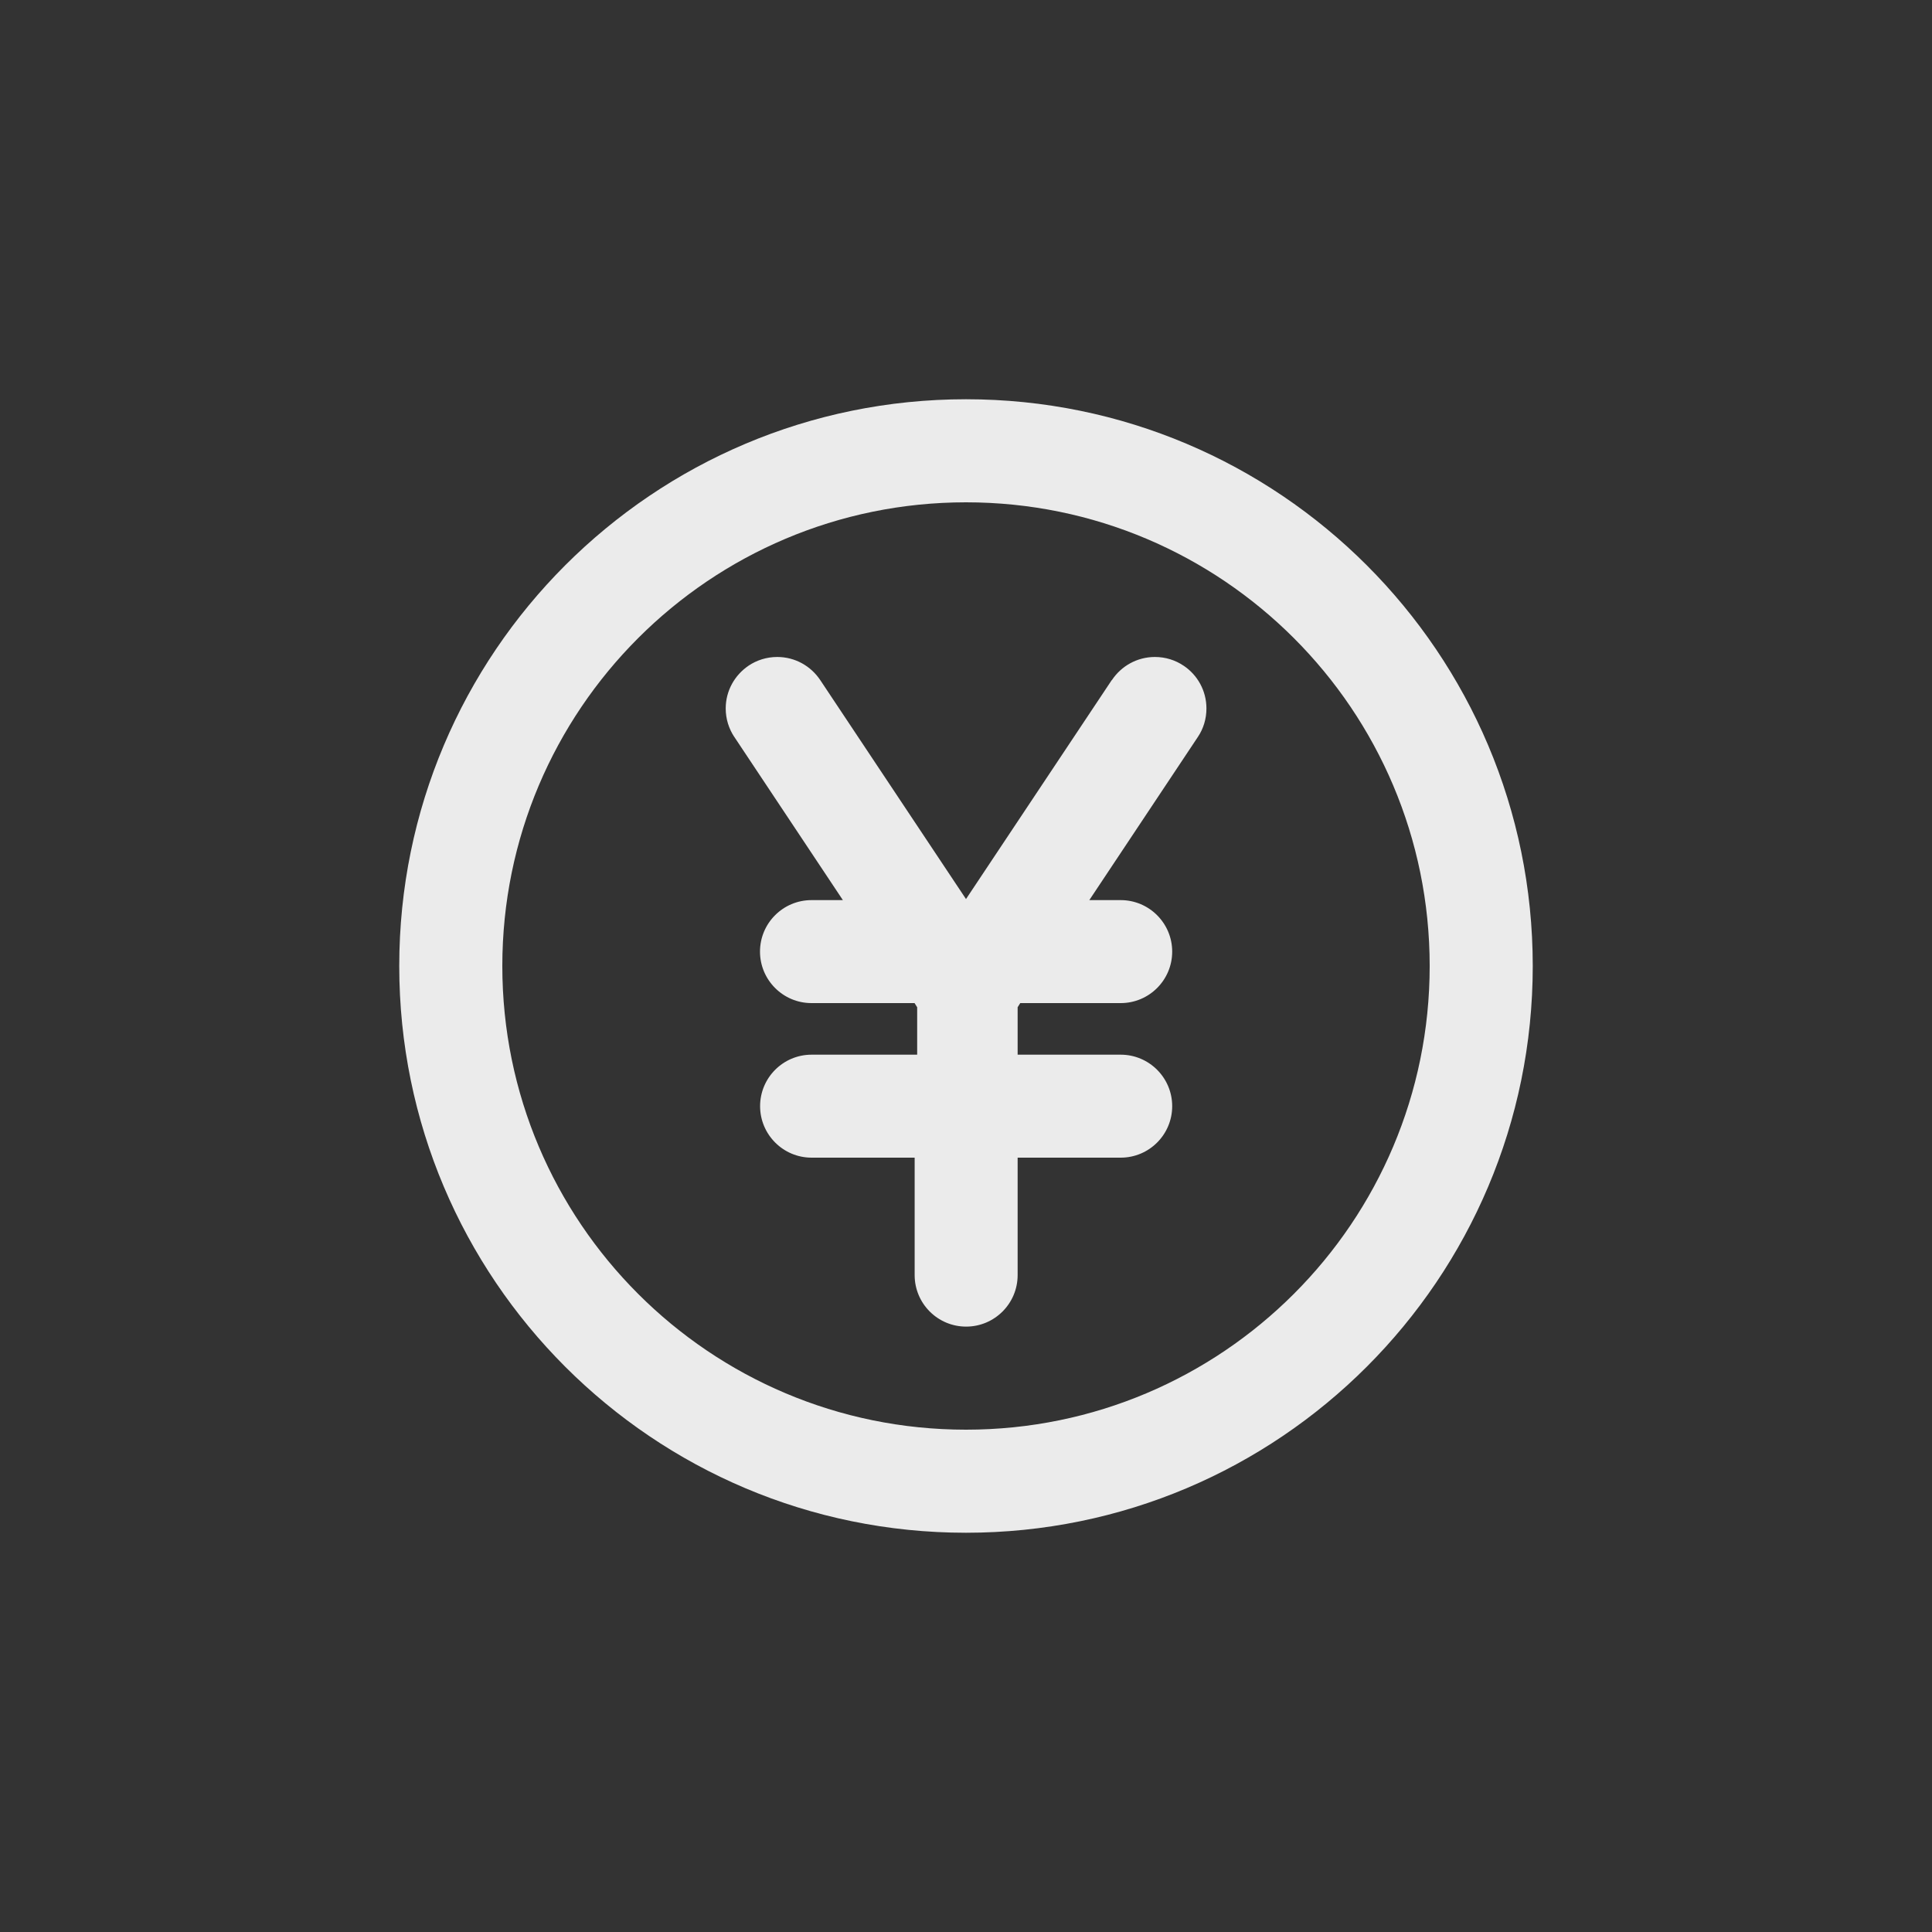 <!-- Generated by IcoMoon.io -->
<svg version="1.1" xmlns="http://www.w3.org/2000/svg" width="40" height="40" viewBox="0 0 40 40">
<rect x="0" y="0" width="40" height="40" fill="#333333" stroke="none"/>
<title>ul-yen-circle</title>
<path fill="#ebebeb" d="M20 8.266c-6.48 0-11.734 5.253-11.734 11.734s5.253 11.734 11.734 11.734c6.48 0 11.734-5.253 11.734-11.734v0c0-6.48-5.253-11.734-11.734-11.734v0zM20 29.6c-5.302 0-9.6-4.298-9.6-9.6s4.298-9.6 9.6-9.6c5.302 0 9.6 4.298 9.6 9.6v0c0 5.302-4.298 9.6-9.6 9.6v0zM23.018 14.080l-3.018 4.534-3.018-4.534c-0.194-0.29-0.52-0.478-0.89-0.478-0.221 0-0.426 0.067-0.597 0.182l0.004-0.002c-0.287 0.194-0.474 0.518-0.474 0.886 0 0.218 0.066 0.421 0.178 0.59l-0.002-0.004 2.25 3.382h-0.65c-0.589 0-1.066 0.478-1.066 1.066s0.478 1.066 1.066 1.066v0h2.134l0.054 0.086v0.982h-2.186c-0.589 0-1.066 0.478-1.066 1.066s0.478 1.066 1.066 1.066v0h2.134v2.432c0 0.589 0.478 1.066 1.066 1.066s1.066-0.478 1.066-1.066v0-2.432h2.134c0.589 0 1.066-0.478 1.066-1.066s-0.478-1.066-1.066-1.066v0h-2.134v-0.982l0.054-0.086h2.080c0.589 0 1.066-0.478 1.066-1.066s-0.478-1.066-1.066-1.066v0h-0.65l2.25-3.382c0.11-0.165 0.175-0.367 0.175-0.586 0-0.368-0.186-0.693-0.47-0.884l-0.004-0.002c-0.166-0.113-0.372-0.18-0.593-0.18-0.37 0-0.696 0.189-0.887 0.474l-0.002 0.004z"></path>
</svg>
